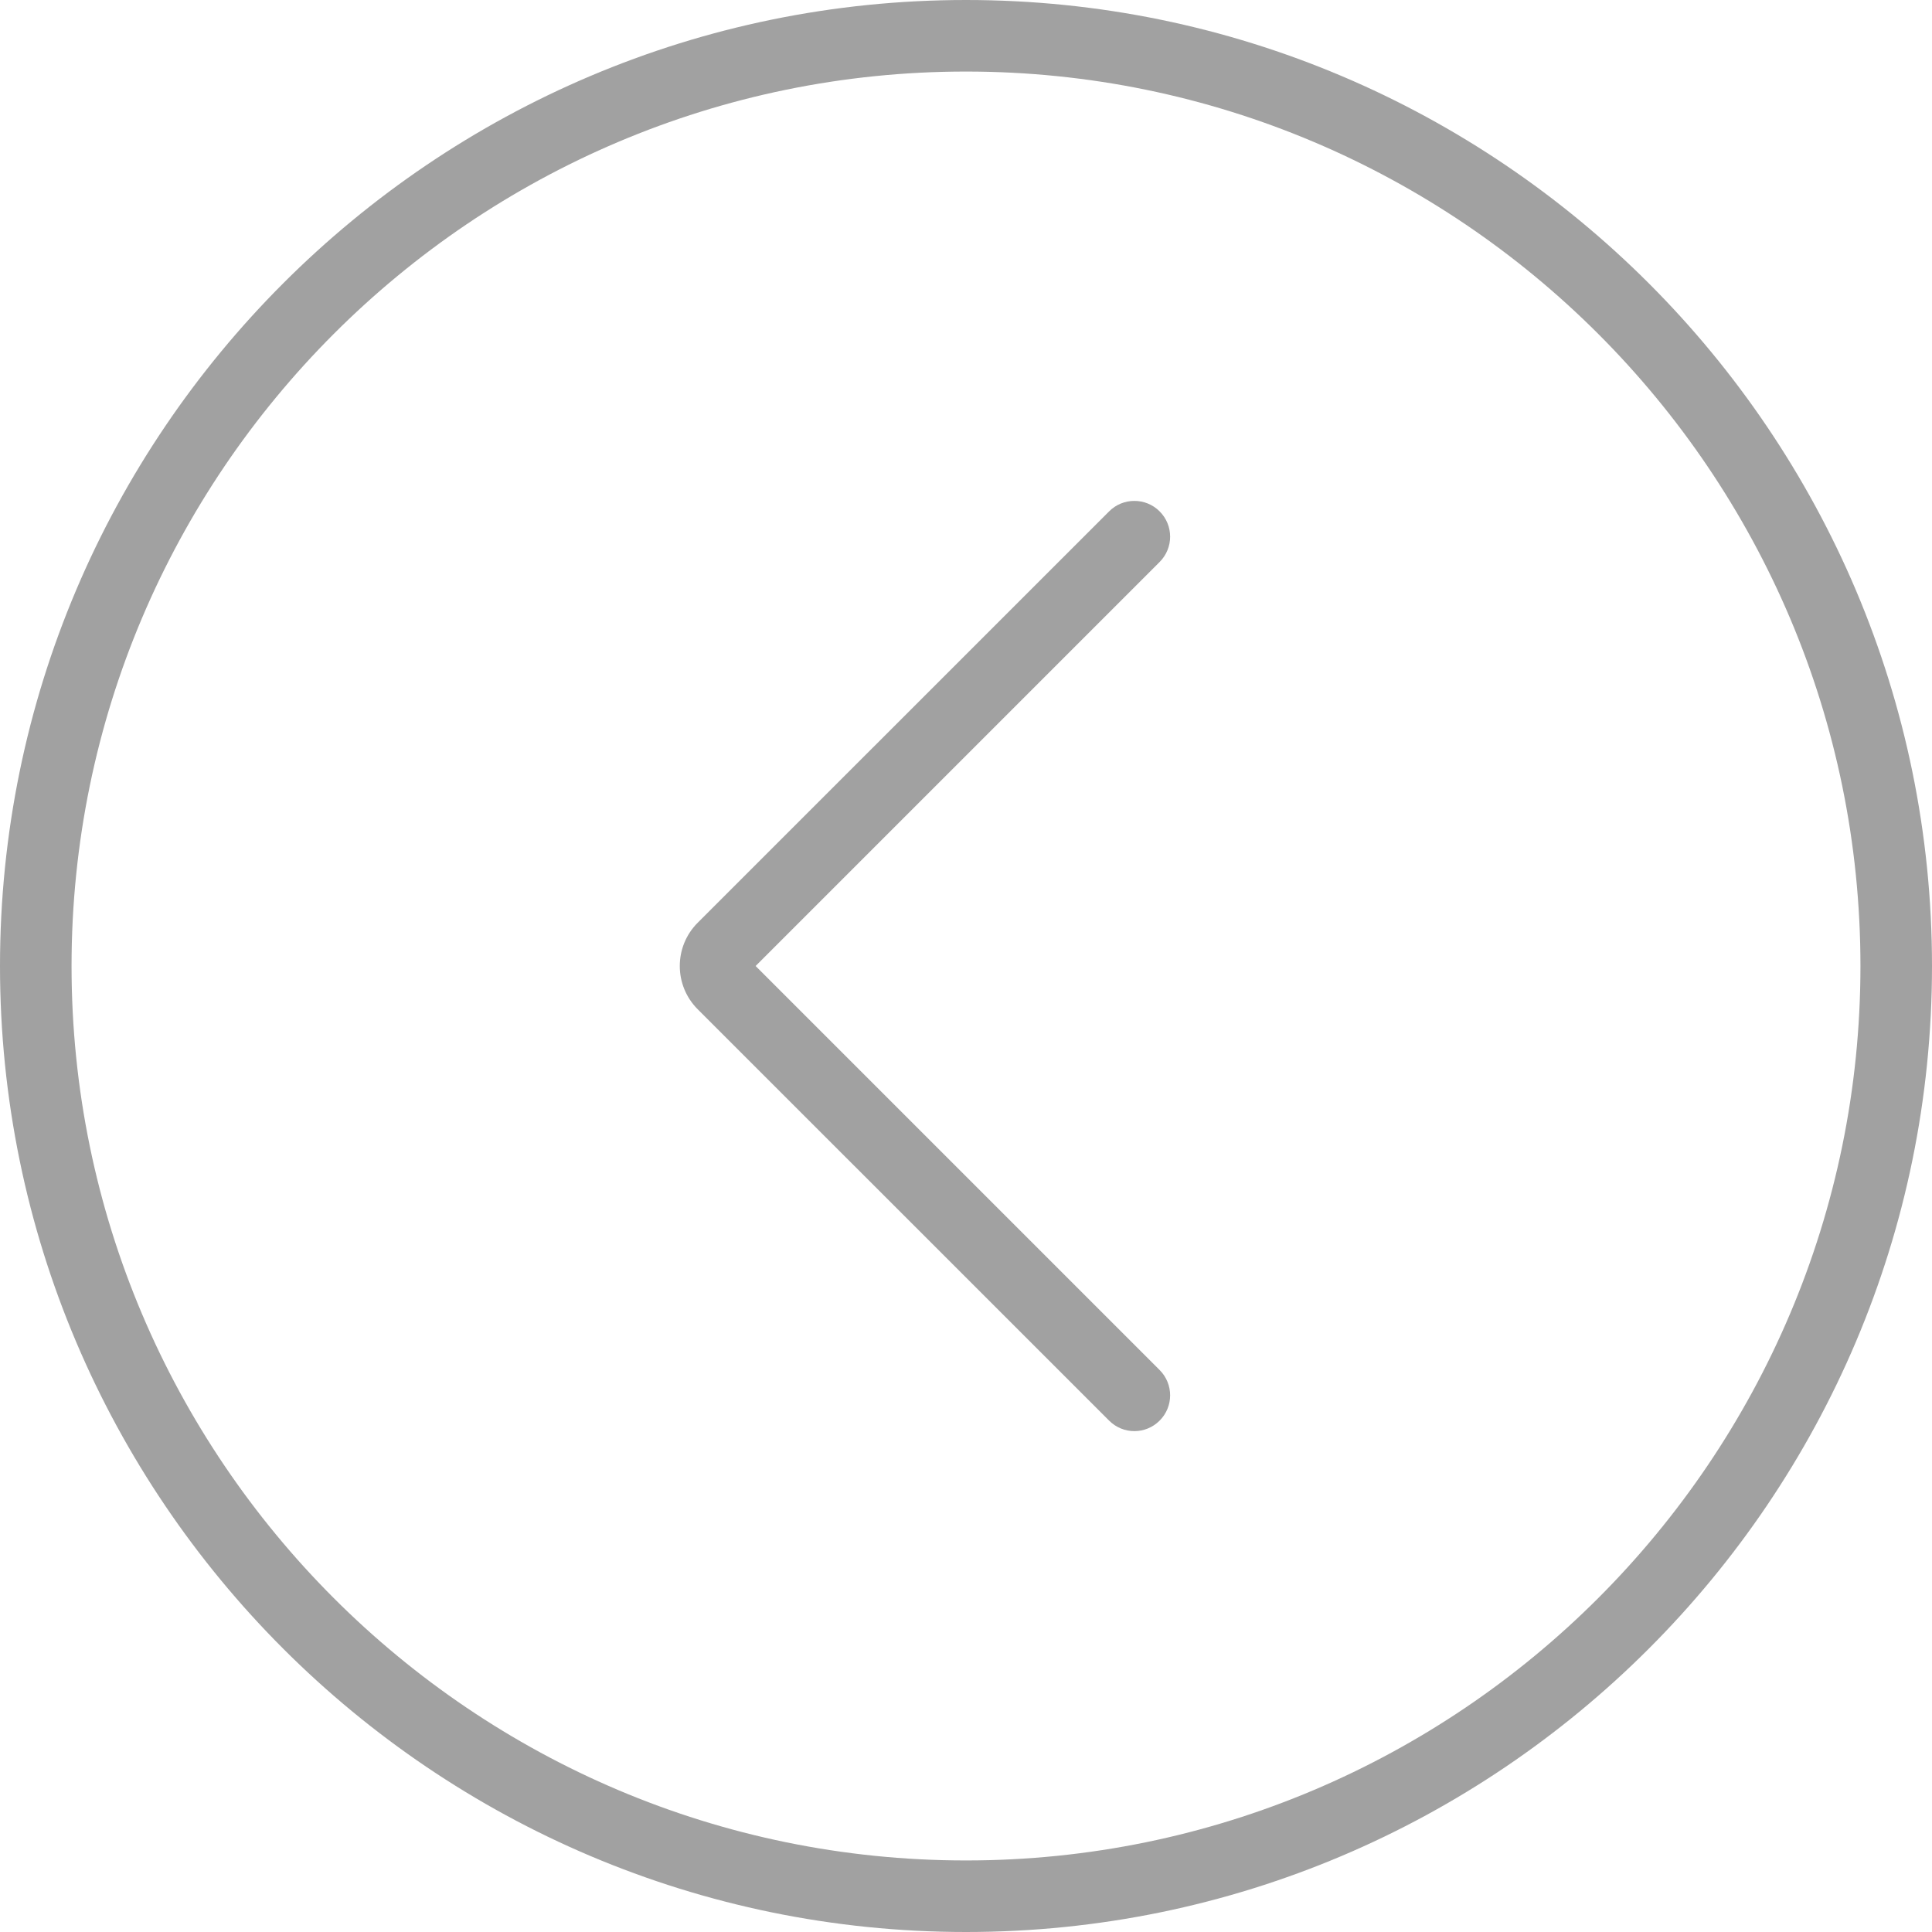 <?xml version="1.0" encoding="UTF-8"?>
<svg width="30px" height="30px" viewBox="0 0 30 30" version="1.1" xmlns="http://www.w3.org/2000/svg" xmlns:xlink="http://www.w3.org/1999/xlink">
    <!-- Generator: Sketch 49.2 (51160) - http://www.bohemiancoding.com/sketch -->
    <title>right-arrow</title>
    <desc>Created with Sketch.</desc>
    <defs></defs>
    <g id="Page-1" stroke="none" stroke-width="1" fill="none" fill-rule="evenodd">
        <g id="PickMe-2.3" transform="translate(-70, -1110)" fill="#A1A1A1" fill-rule="nonzero">
            <g id="right-arrow" transform="translate(85, 1125) rotate(-180) translate(-85, -1125) translate(70, 1110)">
                <path d="M15,0 C6.729,0 0,6.729 0,15 C0,23.271 6.729,30 15,30 C23.271,30 30,23.271 30,15 C30,6.729 23.271,0 15,0 Z M15,28.889 C7.342,28.889 1.111,22.658 1.111,15 C1.111,7.342 7.342,1.111 15,1.111 C22.658,1.111 28.889,7.342 28.889,15 C28.889,22.658 22.658,28.889 15,28.889 Z" id="Shape"></path>
                <path d="M12.778,7.941 C12.561,7.723 12.21,7.723 11.993,7.941 C11.776,8.158 11.776,8.509 11.993,8.726 L18.267,15 L11.993,21.274 C11.776,21.491 11.776,21.842 11.993,22.059 C12.101,22.168 12.243,22.222 12.386,22.222 C12.528,22.222 12.67,22.168 12.778,22.059 L19.166,15.672 C19.537,15.301 19.537,14.699 19.166,14.328 L12.778,7.941 Z" id="Shape"></path>
            </g>
        </g>
    </g>
</svg>